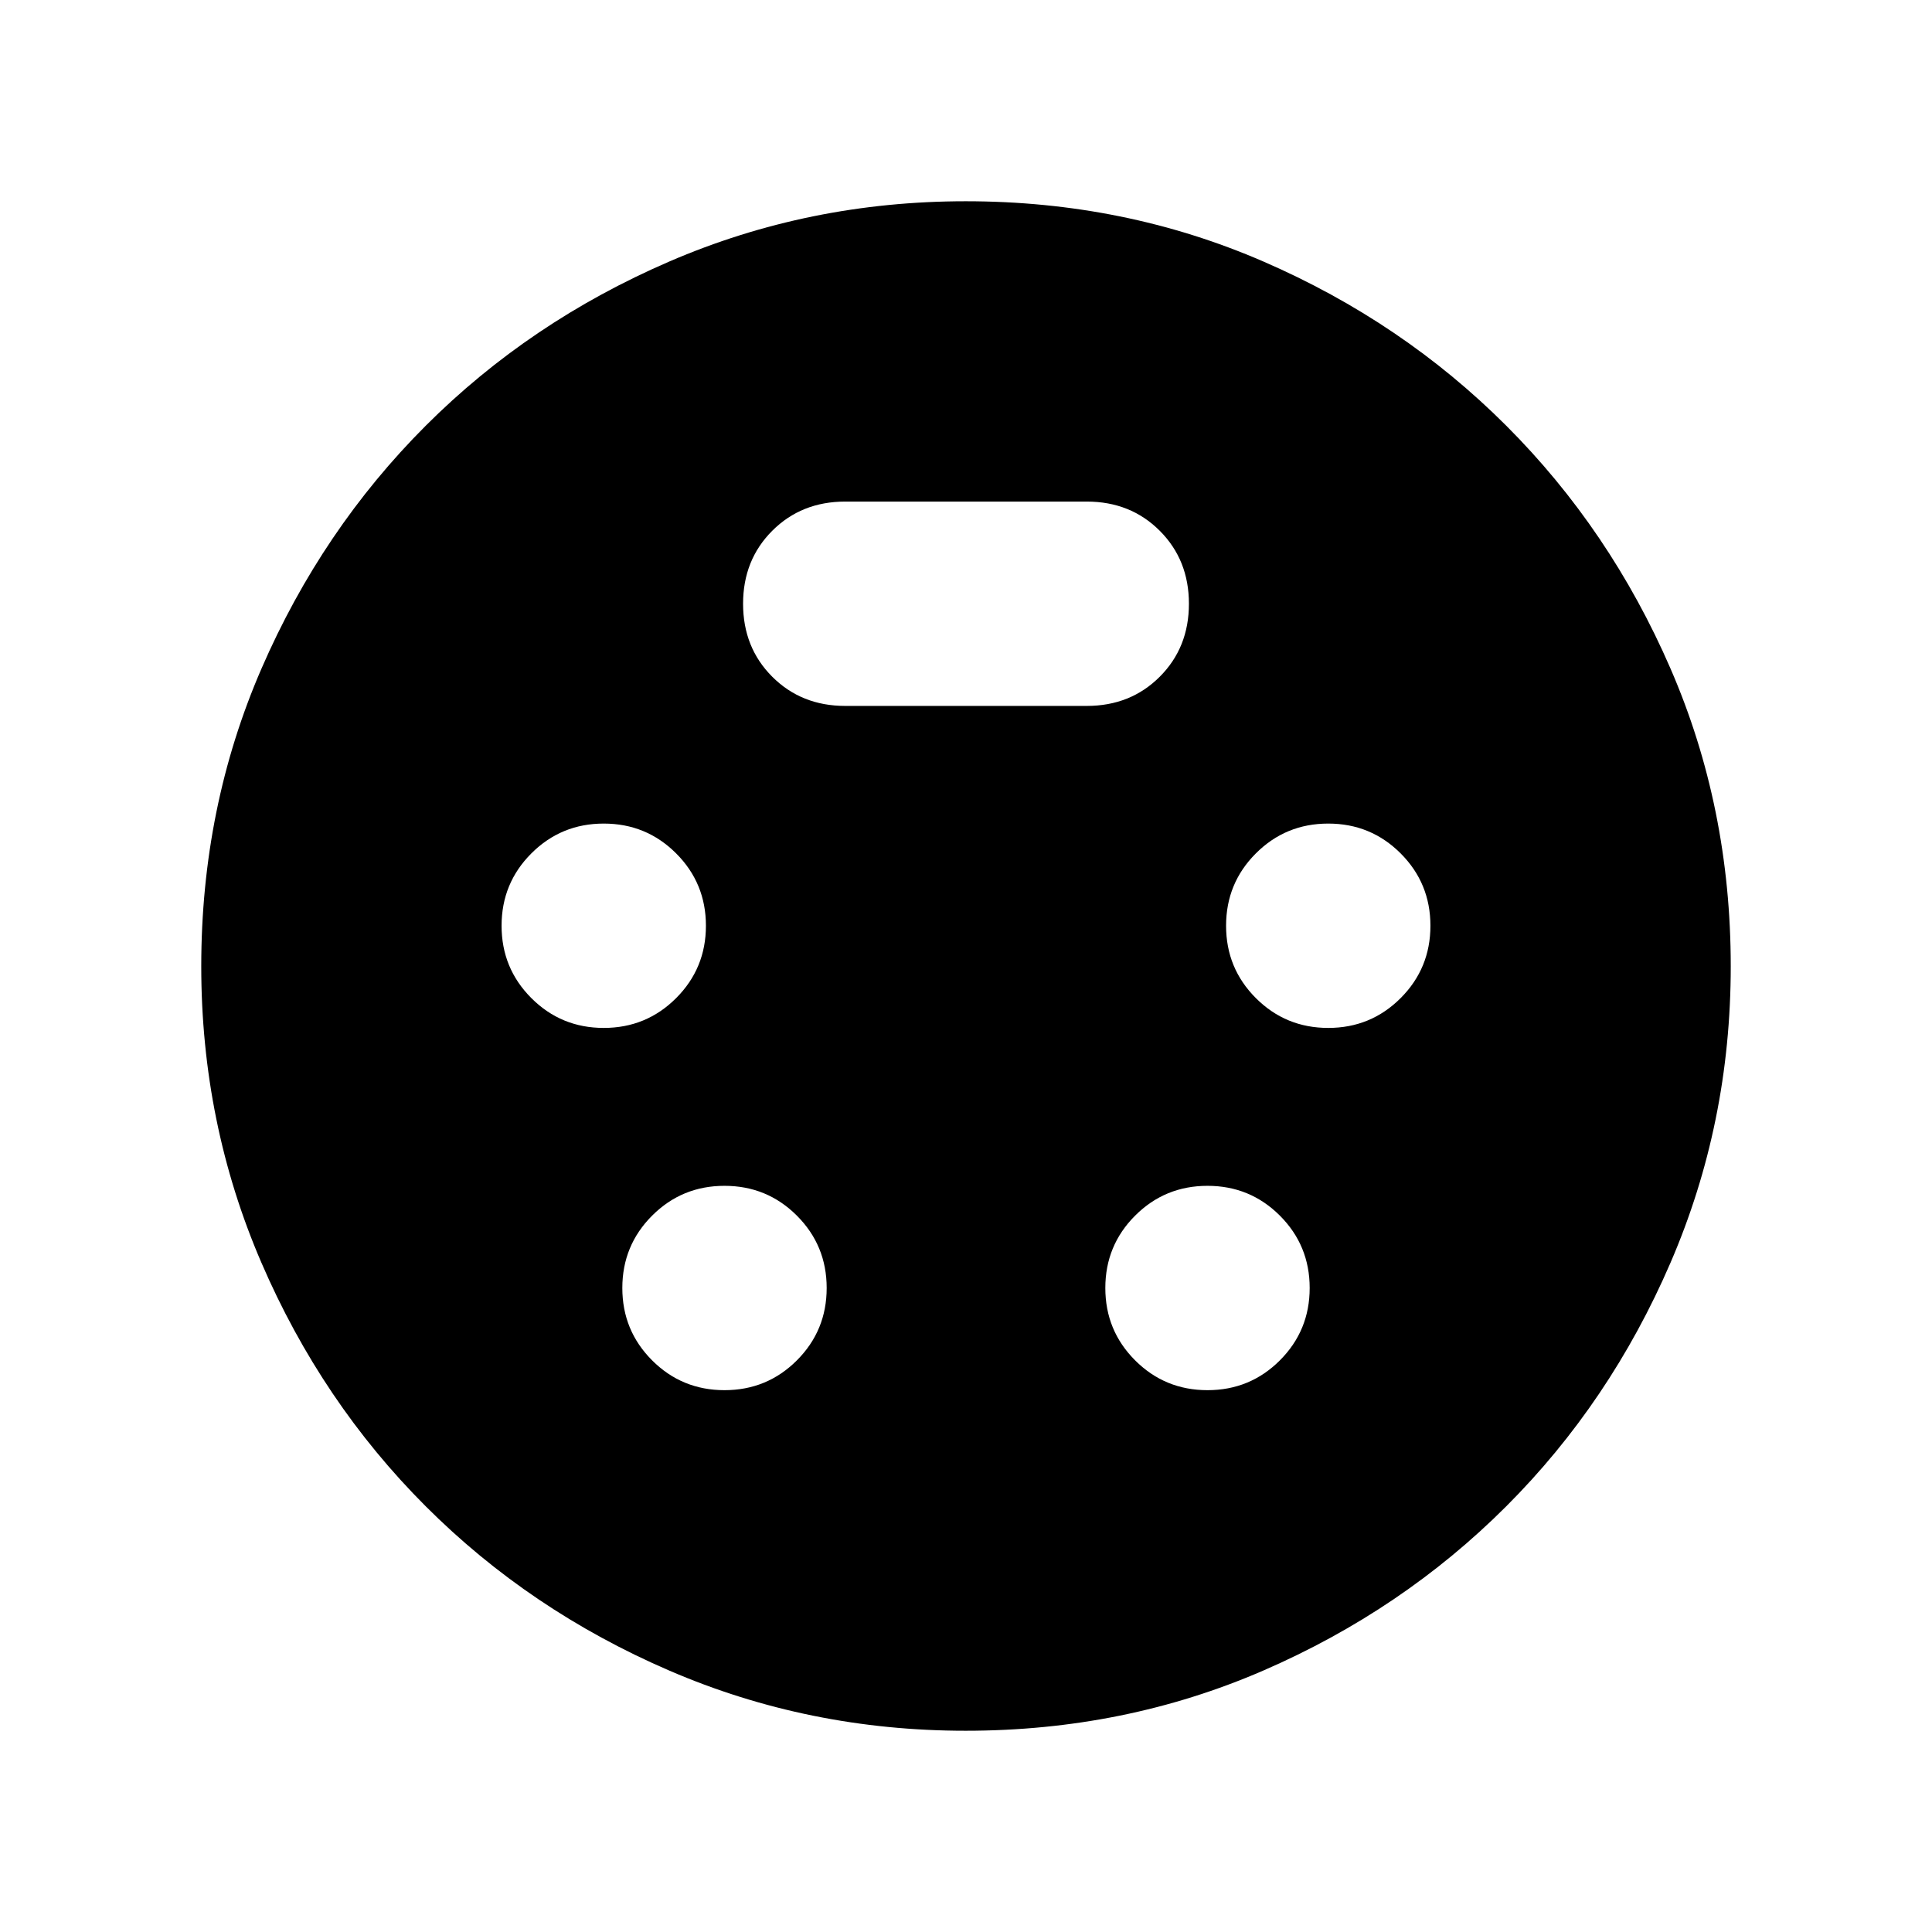 <svg xmlns="http://www.w3.org/2000/svg" height="24" viewBox="0 -960 960 960" width="24"><path d="M479.878-100.001q-78.032 0-147.323-29.9-69.291-29.9-121.023-81.631-51.731-51.732-81.631-121.023t-29.9-147.323q0-78.984 29.962-147.976 29.961-68.991 81.576-120.607 51.616-51.615 121.004-81.576 69.389-29.962 147.332-29.962 78.894 0 147.932 29.962 69.038 29.961 120.654 81.576 51.615 51.616 81.576 120.607 29.962 68.992 29.962 147.976 0 78.032-29.962 147.377-29.961 69.346-81.576 120.962-51.616 51.615-120.607 81.576-68.992 29.962-147.976 29.962ZM300-449.231q21.154 0 35.961-14.808 14.808-14.807 14.808-35.961 0-21.154-14.808-35.961-14.807-14.808-35.961-14.808-21.154 0-35.961 14.808-14.808 14.807-14.808 35.961 0 21.154 14.808 35.961 14.807 14.808 35.961 14.808Zm360 0q21.154 0 35.961-14.808 14.808-14.807 14.808-35.961 0-21.154-14.808-35.961-14.807-14.808-35.961-14.808-21.154 0-35.961 14.808-14.808 14.807-14.808 35.961 0 21.154 14.808 35.961 14.807 14.808 35.961 14.808Zm-300 180q21.154 0 35.961-14.808 14.808-14.807 14.808-35.961 0-21.154-14.808-35.961-14.807-14.808-35.961-14.808-21.154 0-35.961 14.808-14.808 14.807-14.808 35.961 0 21.154 14.808 35.961 14.807 14.808 35.961 14.808Zm240 0q21.154 0 35.961-14.808 14.808-14.807 14.808-35.961 0-21.154-14.808-35.961-14.807-14.808-35.961-14.808-21.154 0-35.961 14.808-14.808 14.807-14.808 35.961 0 21.154 14.808 35.961 14.807 14.808 35.961 14.808Zm-180-340h120q21.769 0 36.269-14.5t14.5-36.269q0-21.769-14.5-36.269T540-710.769H420q-21.769 0-36.269 14.5T369.231-660q0 21.769 14.5 36.269t36.269 14.5Z"/></svg>